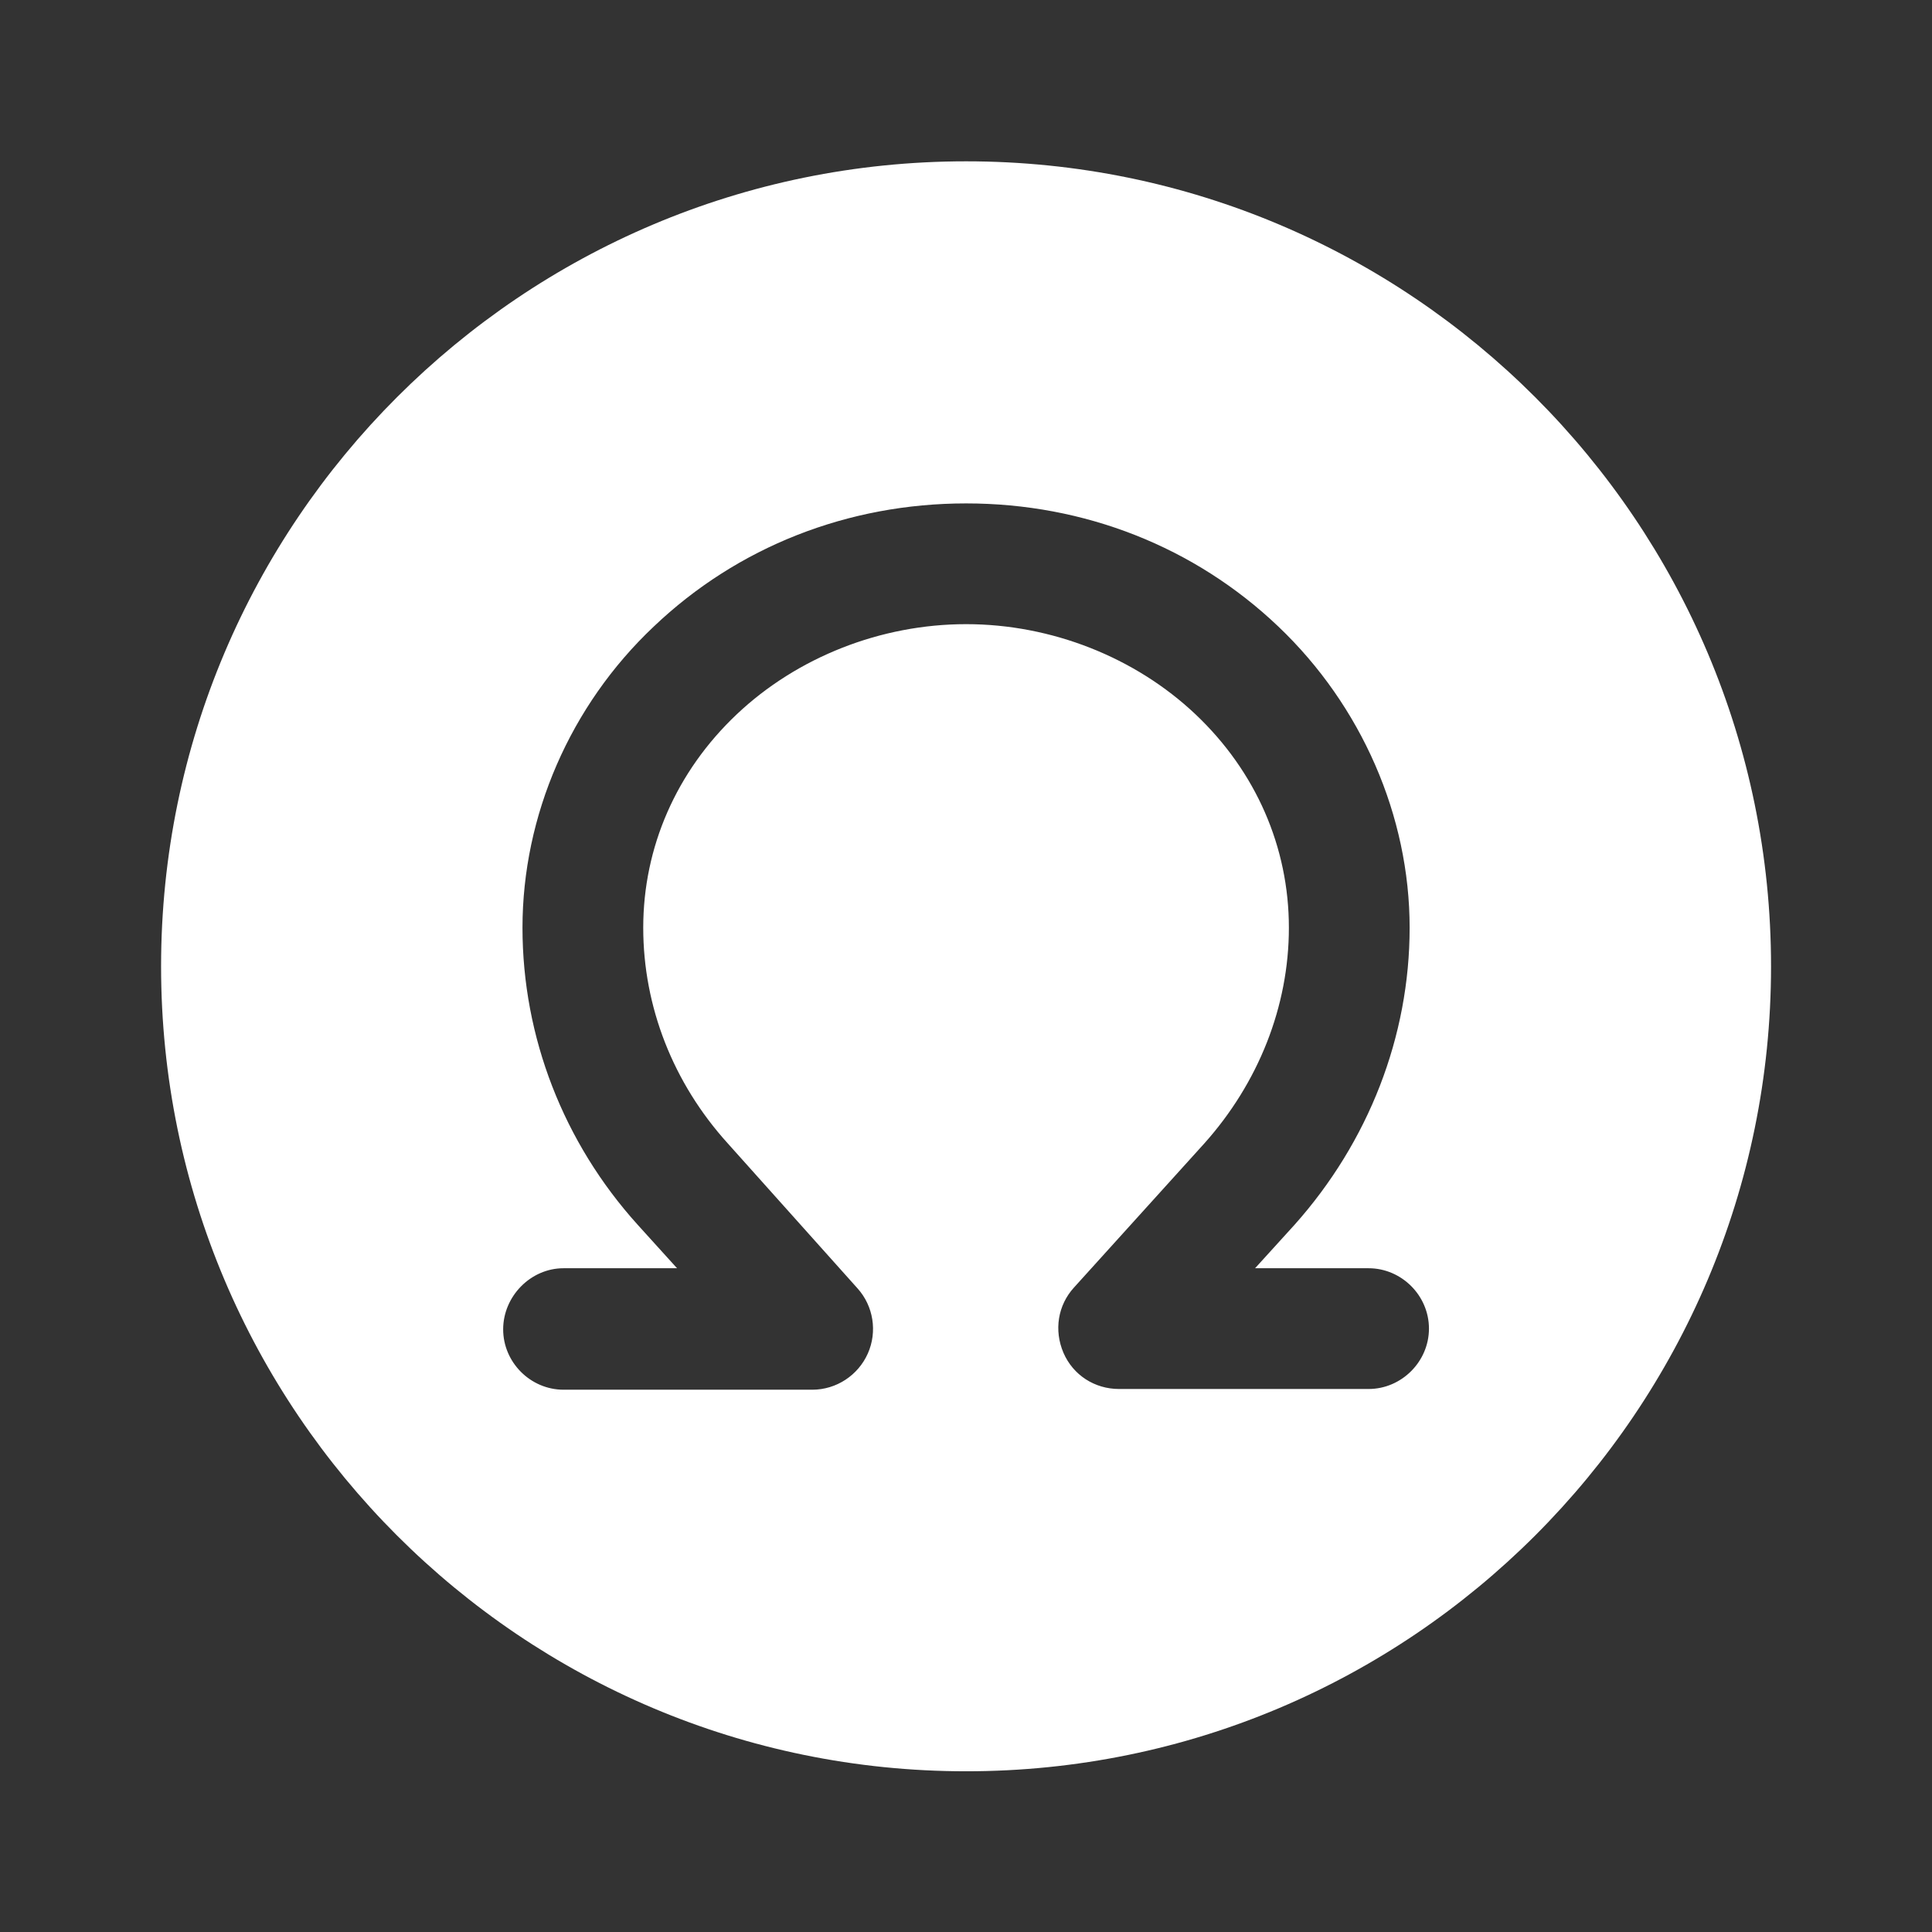 <svg width="16" height="16" viewBox="0 0 16 16" fill="none" xmlns="http://www.w3.org/2000/svg">
<rect x="0" y="0" width="16" height="16" fill="#333333" stroke="none"/>
<path d="M8.001 1.336C4.321 1.336 1.334 4.323 1.334 8.003C1.334 11.683 4.321 14.669 8.001 14.669C11.681 14.669 14.667 11.683 14.667 8.003C14.667 4.323 11.681 1.336 8.001 1.336ZM11.334 11.503H9.267C9.067 11.503 8.887 11.389 8.807 11.203C8.727 11.016 8.761 10.809 8.894 10.663L9.974 9.469C10.421 8.969 10.674 8.336 10.674 7.683C10.674 7.016 10.401 6.389 9.901 5.916C9.401 5.443 8.707 5.169 8.001 5.169C7.294 5.169 6.601 5.443 6.101 5.916C5.601 6.389 5.327 7.016 5.327 7.683C5.327 8.336 5.574 8.969 6.027 9.469L7.101 10.669C7.234 10.816 7.267 11.029 7.187 11.209C7.107 11.389 6.927 11.509 6.727 11.509H4.667C4.394 11.509 4.167 11.283 4.167 11.009C4.167 10.736 4.394 10.503 4.667 10.503H5.607L5.281 10.143C4.667 9.463 4.327 8.589 4.327 7.683C4.327 6.756 4.721 5.843 5.414 5.189C6.107 4.529 7.021 4.169 8.001 4.169C8.981 4.169 9.894 4.529 10.587 5.189C11.274 5.843 11.674 6.756 11.674 7.683C11.674 8.583 11.334 9.456 10.721 10.143L10.394 10.503H11.334C11.607 10.503 11.834 10.729 11.834 11.003C11.834 11.276 11.607 11.503 11.334 11.503Z" fill="white"/>
</svg>
